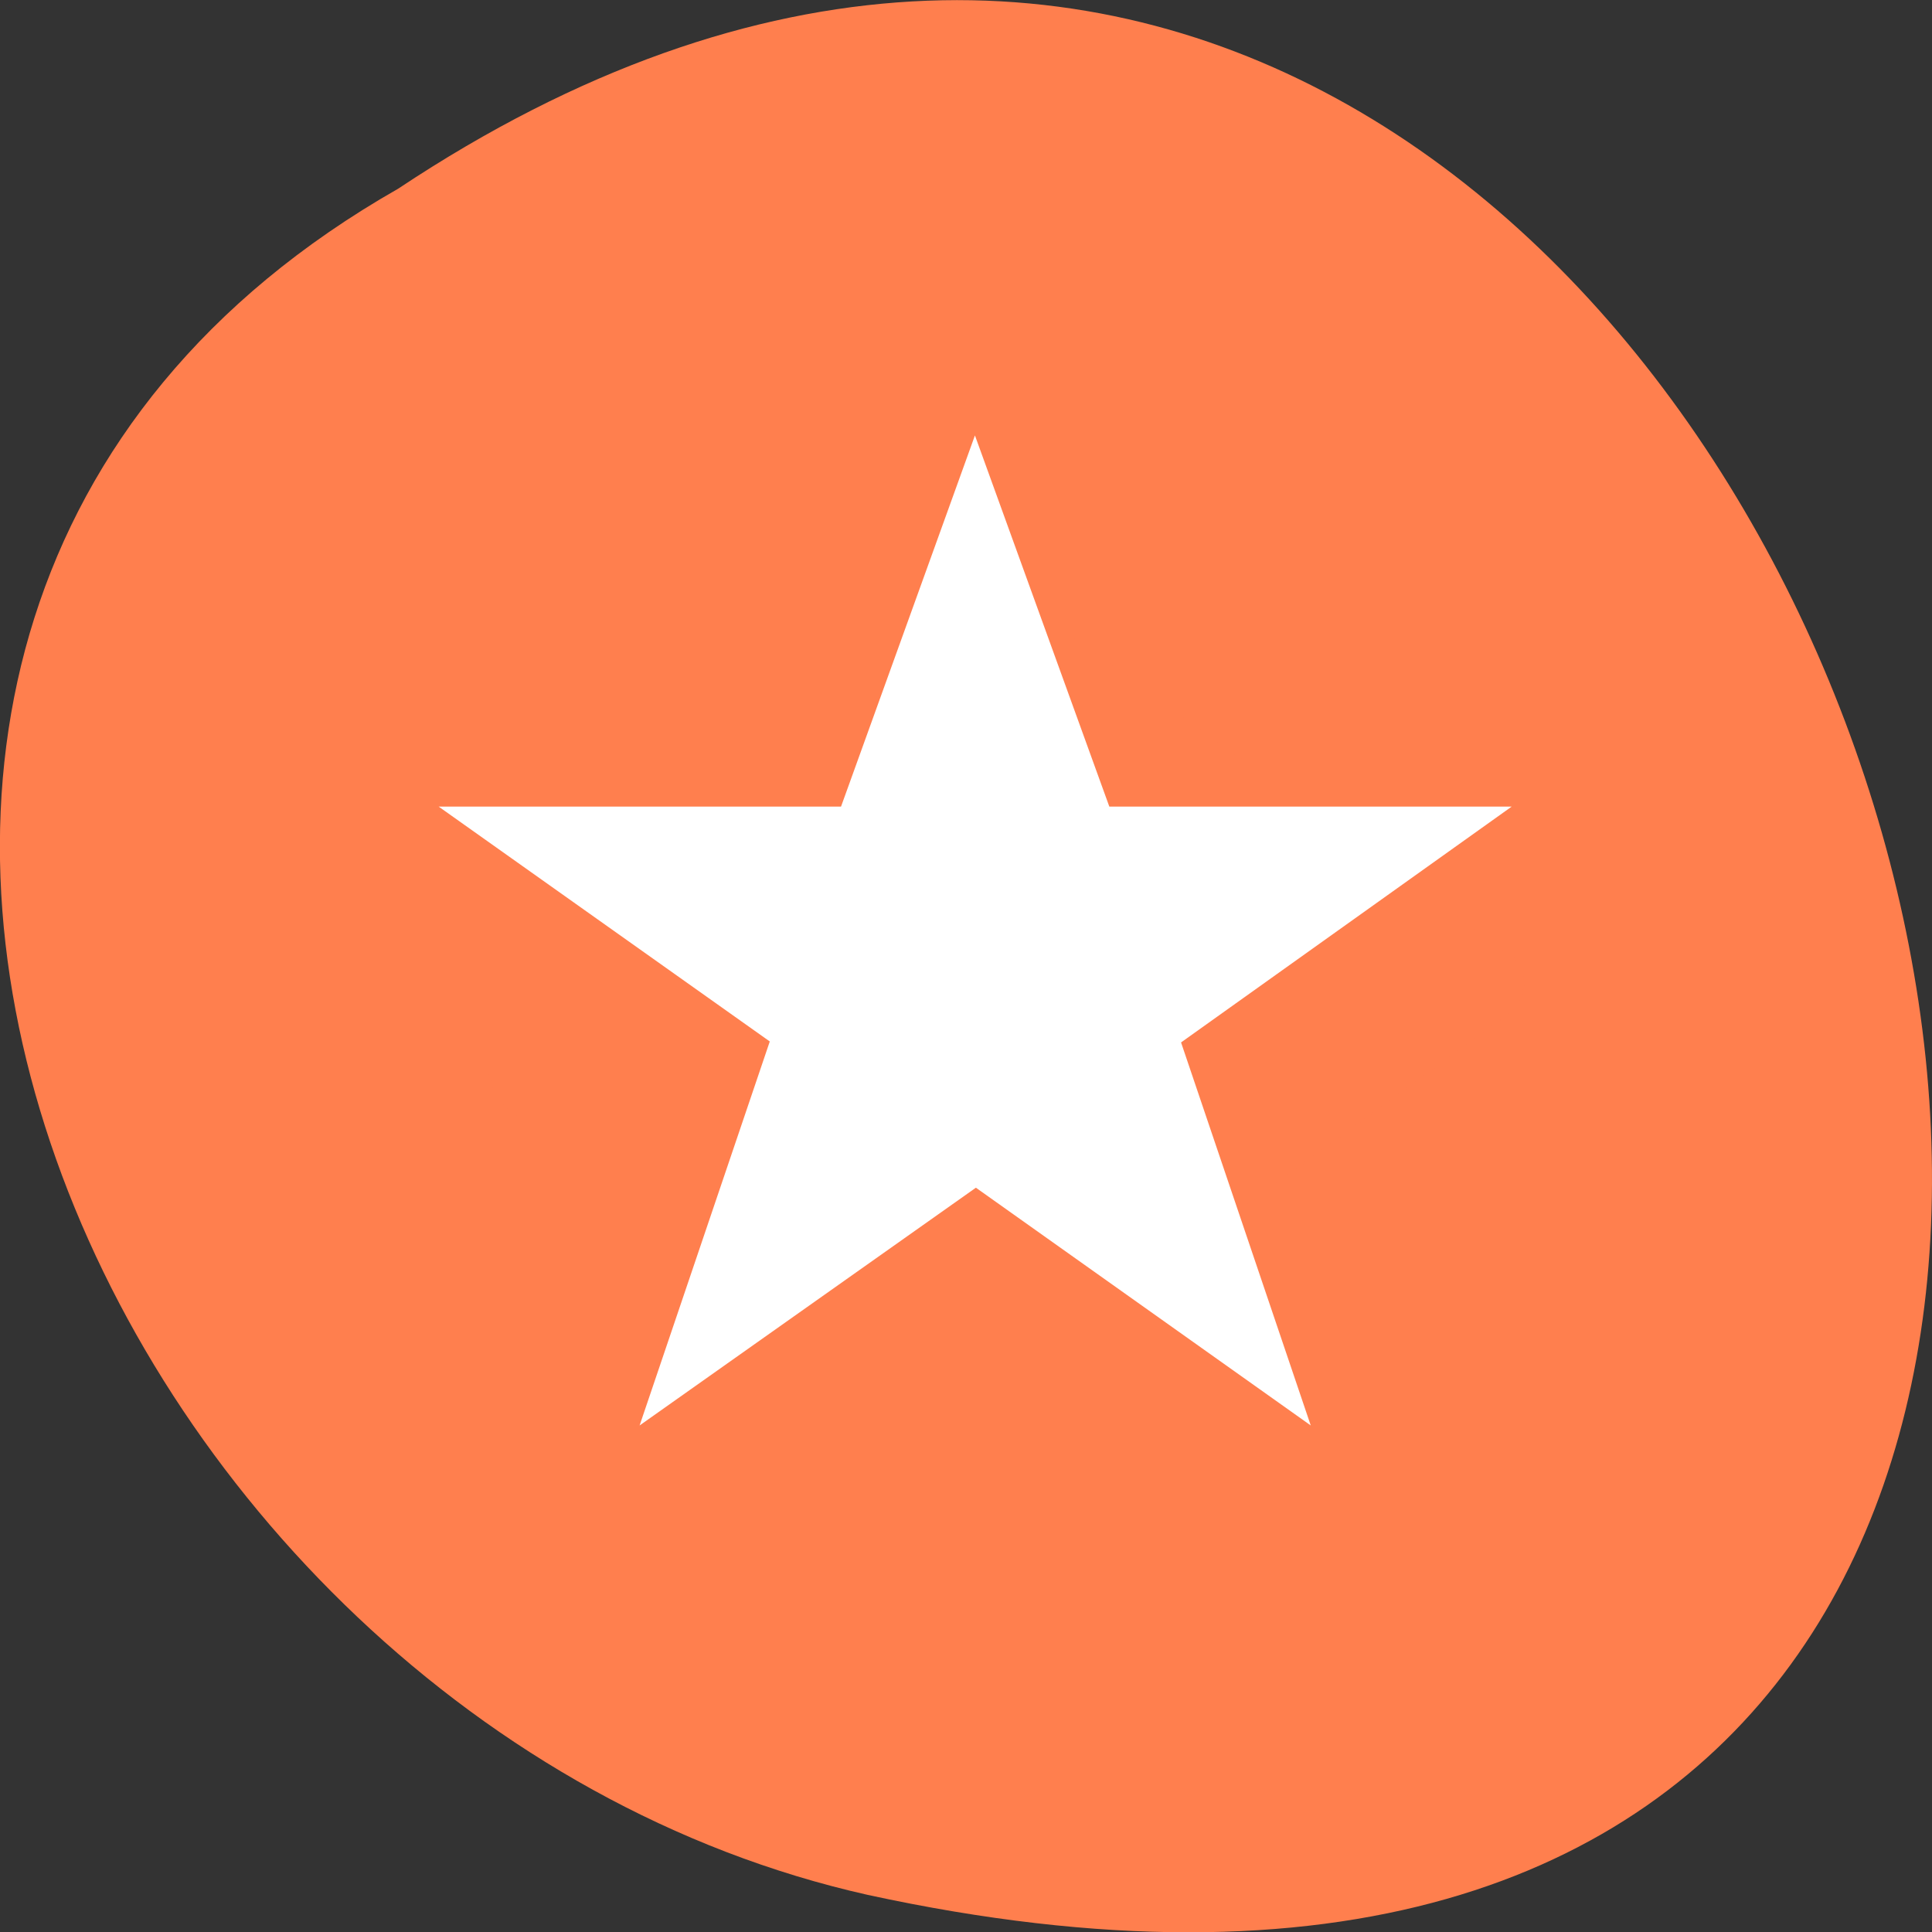 <svg xmlns="http://www.w3.org/2000/svg" viewBox="0 0 16 16"><rect x="0" y="0" width="16" height="16" fill="#333333" stroke="none"/><g fill="#ff7f4e"><path d="m 3.297 1.563 c 12.03 -8 19.438 17.504 3.891 14.13 c -6.43 -1.441 -10.328 -10.461 -3.891 -14.13"/><path d="m 12.621 8.137 c 0 0.008 0 0.016 0 0.023 c -0.004 0.09 -0.047 0.18 -0.109 0.223 l -1.789 1.305 l -1.793 1.309 c -0.066 0.047 -0.148 0.047 -0.215 -0.004 c -0.066 -0.047 -0.109 -0.141 -0.109 -0.234 v -1.453 h -4.07 c -0.273 0 -0.492 -0.223 -0.492 -0.492 v -1.328 c 0 -0.273 0.219 -0.492 0.492 -0.492 h 4.07 v -1.453 c 0 -0.098 0.043 -0.191 0.109 -0.238 c 0.066 -0.047 0.148 -0.047 0.215 0 l 1.793 1.305 l 1.789 1.305 c 0.063 0.047 0.105 0.133 0.109 0.227"/><path d="m 12.621 8.137 c 0 0.008 0 0.016 -0.004 0.023 c 0 0.09 -0.043 0.18 -0.105 0.227 l -1.789 1.301 l -1.793 1.309 c -0.066 0.047 -0.148 0.043 -0.215 -0.004 c -0.066 -0.047 -0.109 -0.141 -0.109 -0.234 v -1.453 h -4.074 c -0.27 0 -0.488 -0.223 -0.488 -0.492 v -0.68 h 8.578 c 0 0 0 0 0 0.004"/></g><path d="m 5.297 11.805 l 2.785 -1.969 l 2.773 1.969 l -1.074 -3.172 l 2.738 -1.953 h -3.332 l -1.113 -3.074 l -1.109 3.074 h -3.332 l 2.742 1.945" fill="#fff"/></svg>